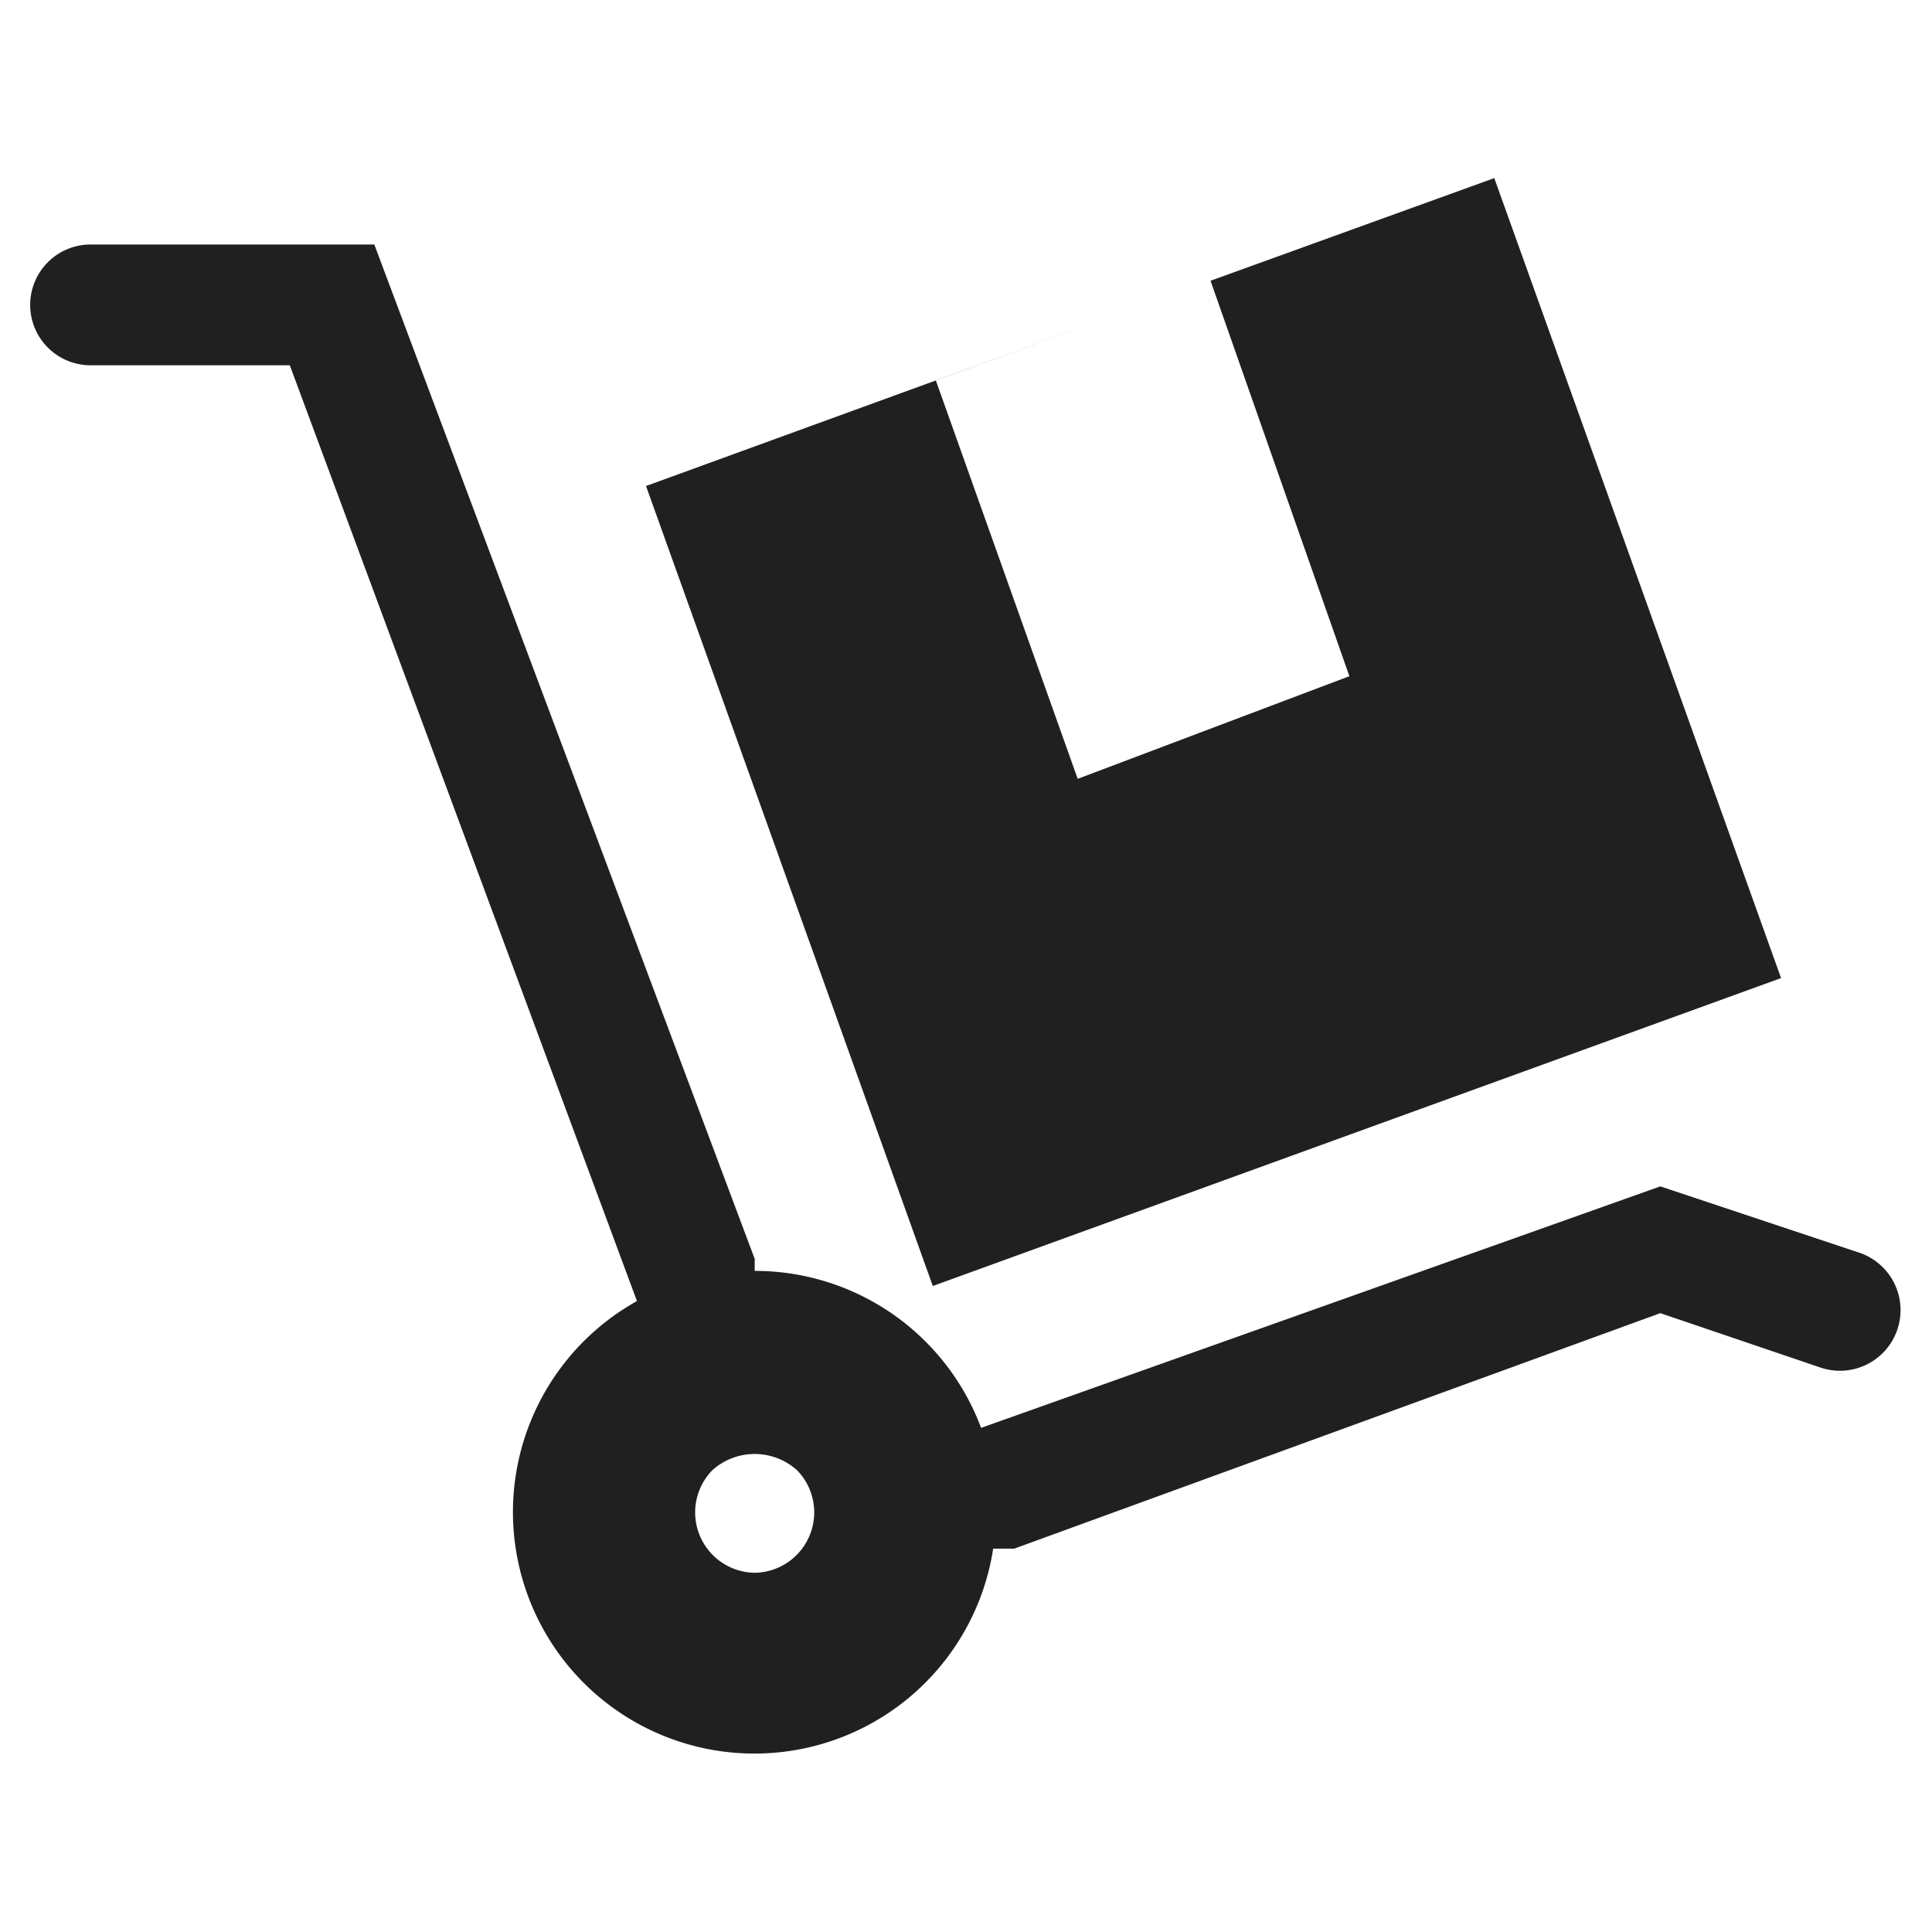 <svg xmlns="http://www.w3.org/2000/svg" viewBox="0 0 64 64" aria-labelledby="title" aria-describedby="desc"><path data-name="layer2" d="M61.6 41.5L55 39.3l-22.5 8a8 8 0 0 0-7.5-5.2v-.4L12.4 8.1H3a2 2 0 1 0 0 4h6.6l11.5 31a8 8 0 1 0 11.8 8.2h.7L55 43.5l5.3 1.8a2 2 0 0 0 1.3-3.8zm-35.2 10a2 2 0 0 1-1.4.6 2 2 0 0 1-1.4-3.4 2.1 2.1 0 0 1 2.8 0 2 2 0 0 1 0 2.8zM40.1 9.3l-3.6 1.3 3.6-1.3z" fill="#202020"/><path data-name="layer1" fill="#202020" d="M30.9 42.6L59 32.4 49.5 5.9l-9.4 3.4 4.6 13.1-9 3.4L31 12.6l5.5-2-15.1 5.5 9.5 26.5z"/></svg>